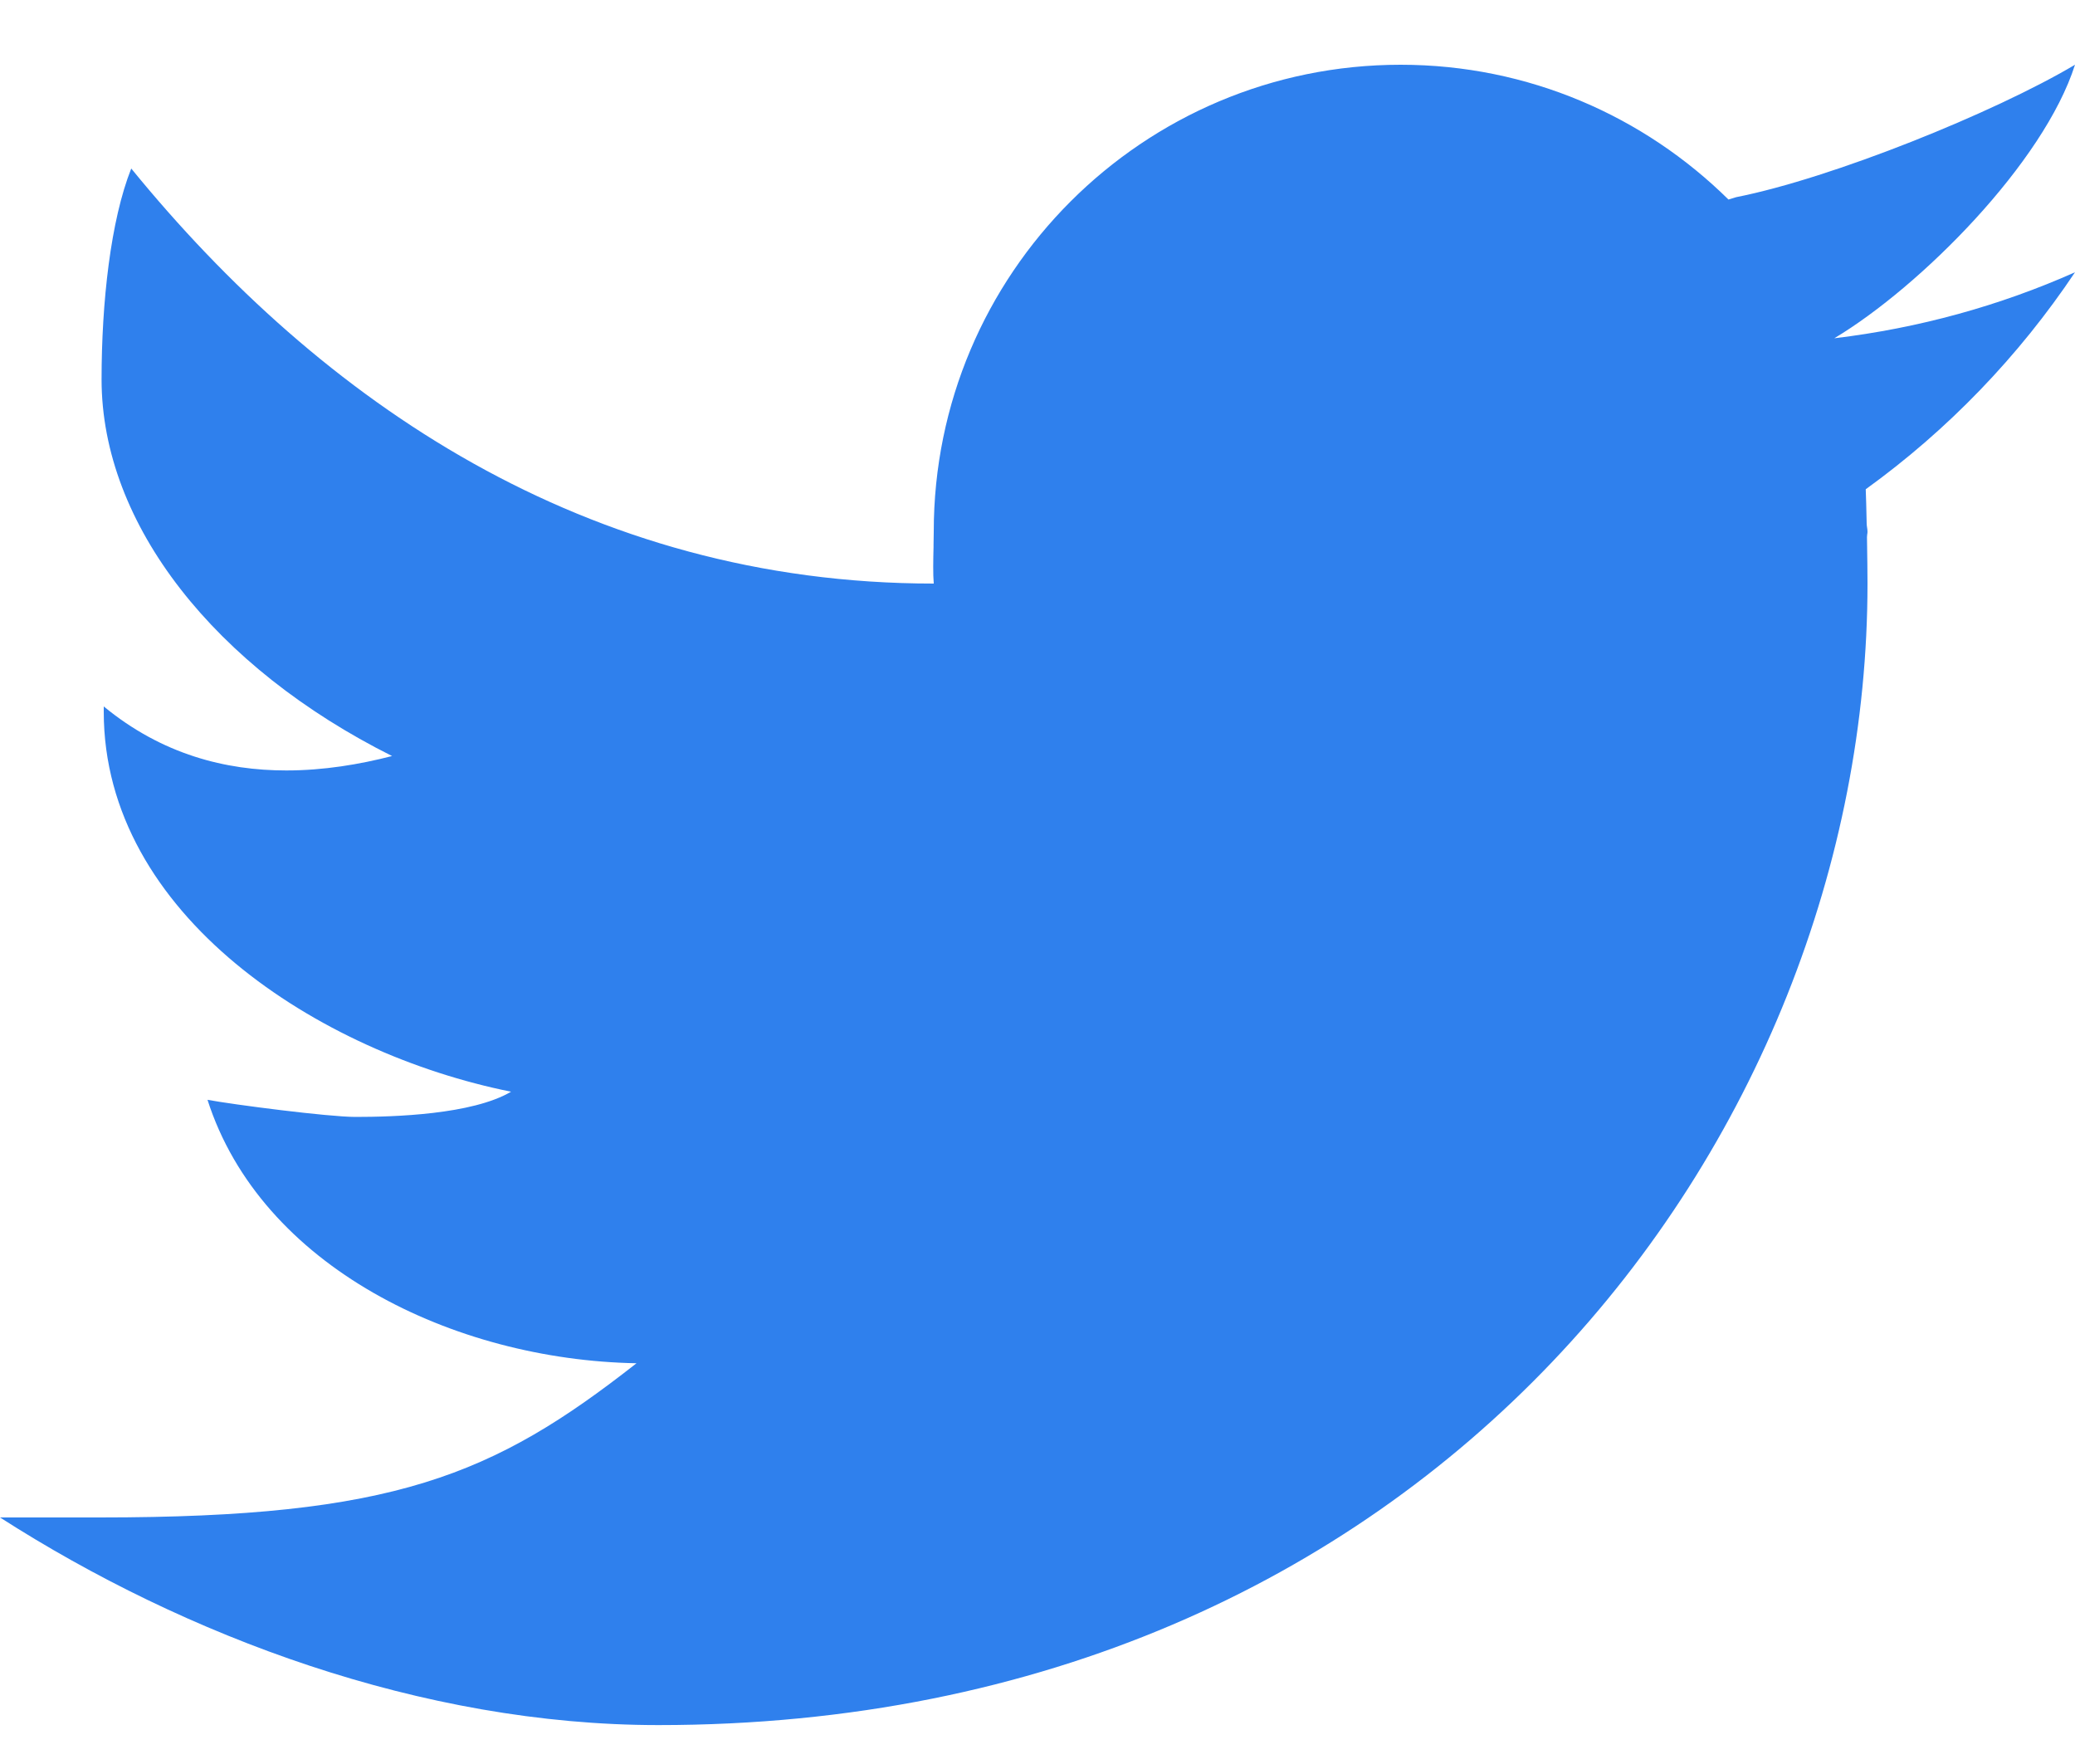 <svg width="20" height="17" viewBox="0 0 20 17" fill="none" xmlns="http://www.w3.org/2000/svg">
<path fill-rule="evenodd" clip-rule="evenodd" d="M16.735 1.9C17.655 1.718 19.22 1.087 20 0.624C19.699 1.568 18.514 2.76 17.68 3.26C18.497 3.162 19.275 2.946 20 2.624C19.458 3.434 18.773 4.145 17.983 4.715C17.986 4.781 17.989 4.908 17.992 5.044C17.992 5.058 17.994 5.071 17.996 5.084C17.998 5.097 18 5.111 18 5.124C18 5.133 17.999 5.142 17.997 5.151C17.996 5.159 17.995 5.168 17.995 5.177C17.998 5.358 18 5.538 18 5.624C18 10.962 13.777 16.625 6.347 16.625C4.065 16.625 1.788 15.77 0 14.624H0.964C3.794 14.624 4.753 14.222 6.135 13.138C4.368 13.106 2.514 12.204 2 10.599C2.246 10.645 3.166 10.764 3.426 10.764C3.795 10.764 4.551 10.742 4.926 10.521C3.078 10.15 1 8.817 1 6.859V6.808C1.563 7.272 2.178 7.425 2.759 7.425C3.119 7.425 3.465 7.367 3.779 7.286C2.074 6.433 0.979 5.057 0.979 3.656C0.979 2.914 1.066 2.124 1.265 1.624C3.095 3.868 5.647 5.624 9 5.624C8.992 5.535 8.995 5.393 8.998 5.27C8.998 5.263 8.998 5.256 8.998 5.249C8.999 5.202 9 5.159 9 5.124C9 2.639 11.015 0.624 13.5 0.624C14.733 0.624 15.847 1.121 16.66 1.923C16.672 1.92 16.684 1.916 16.695 1.912C16.708 1.908 16.721 1.904 16.735 1.9Z" fill="#2F80ED"/>
</svg>
